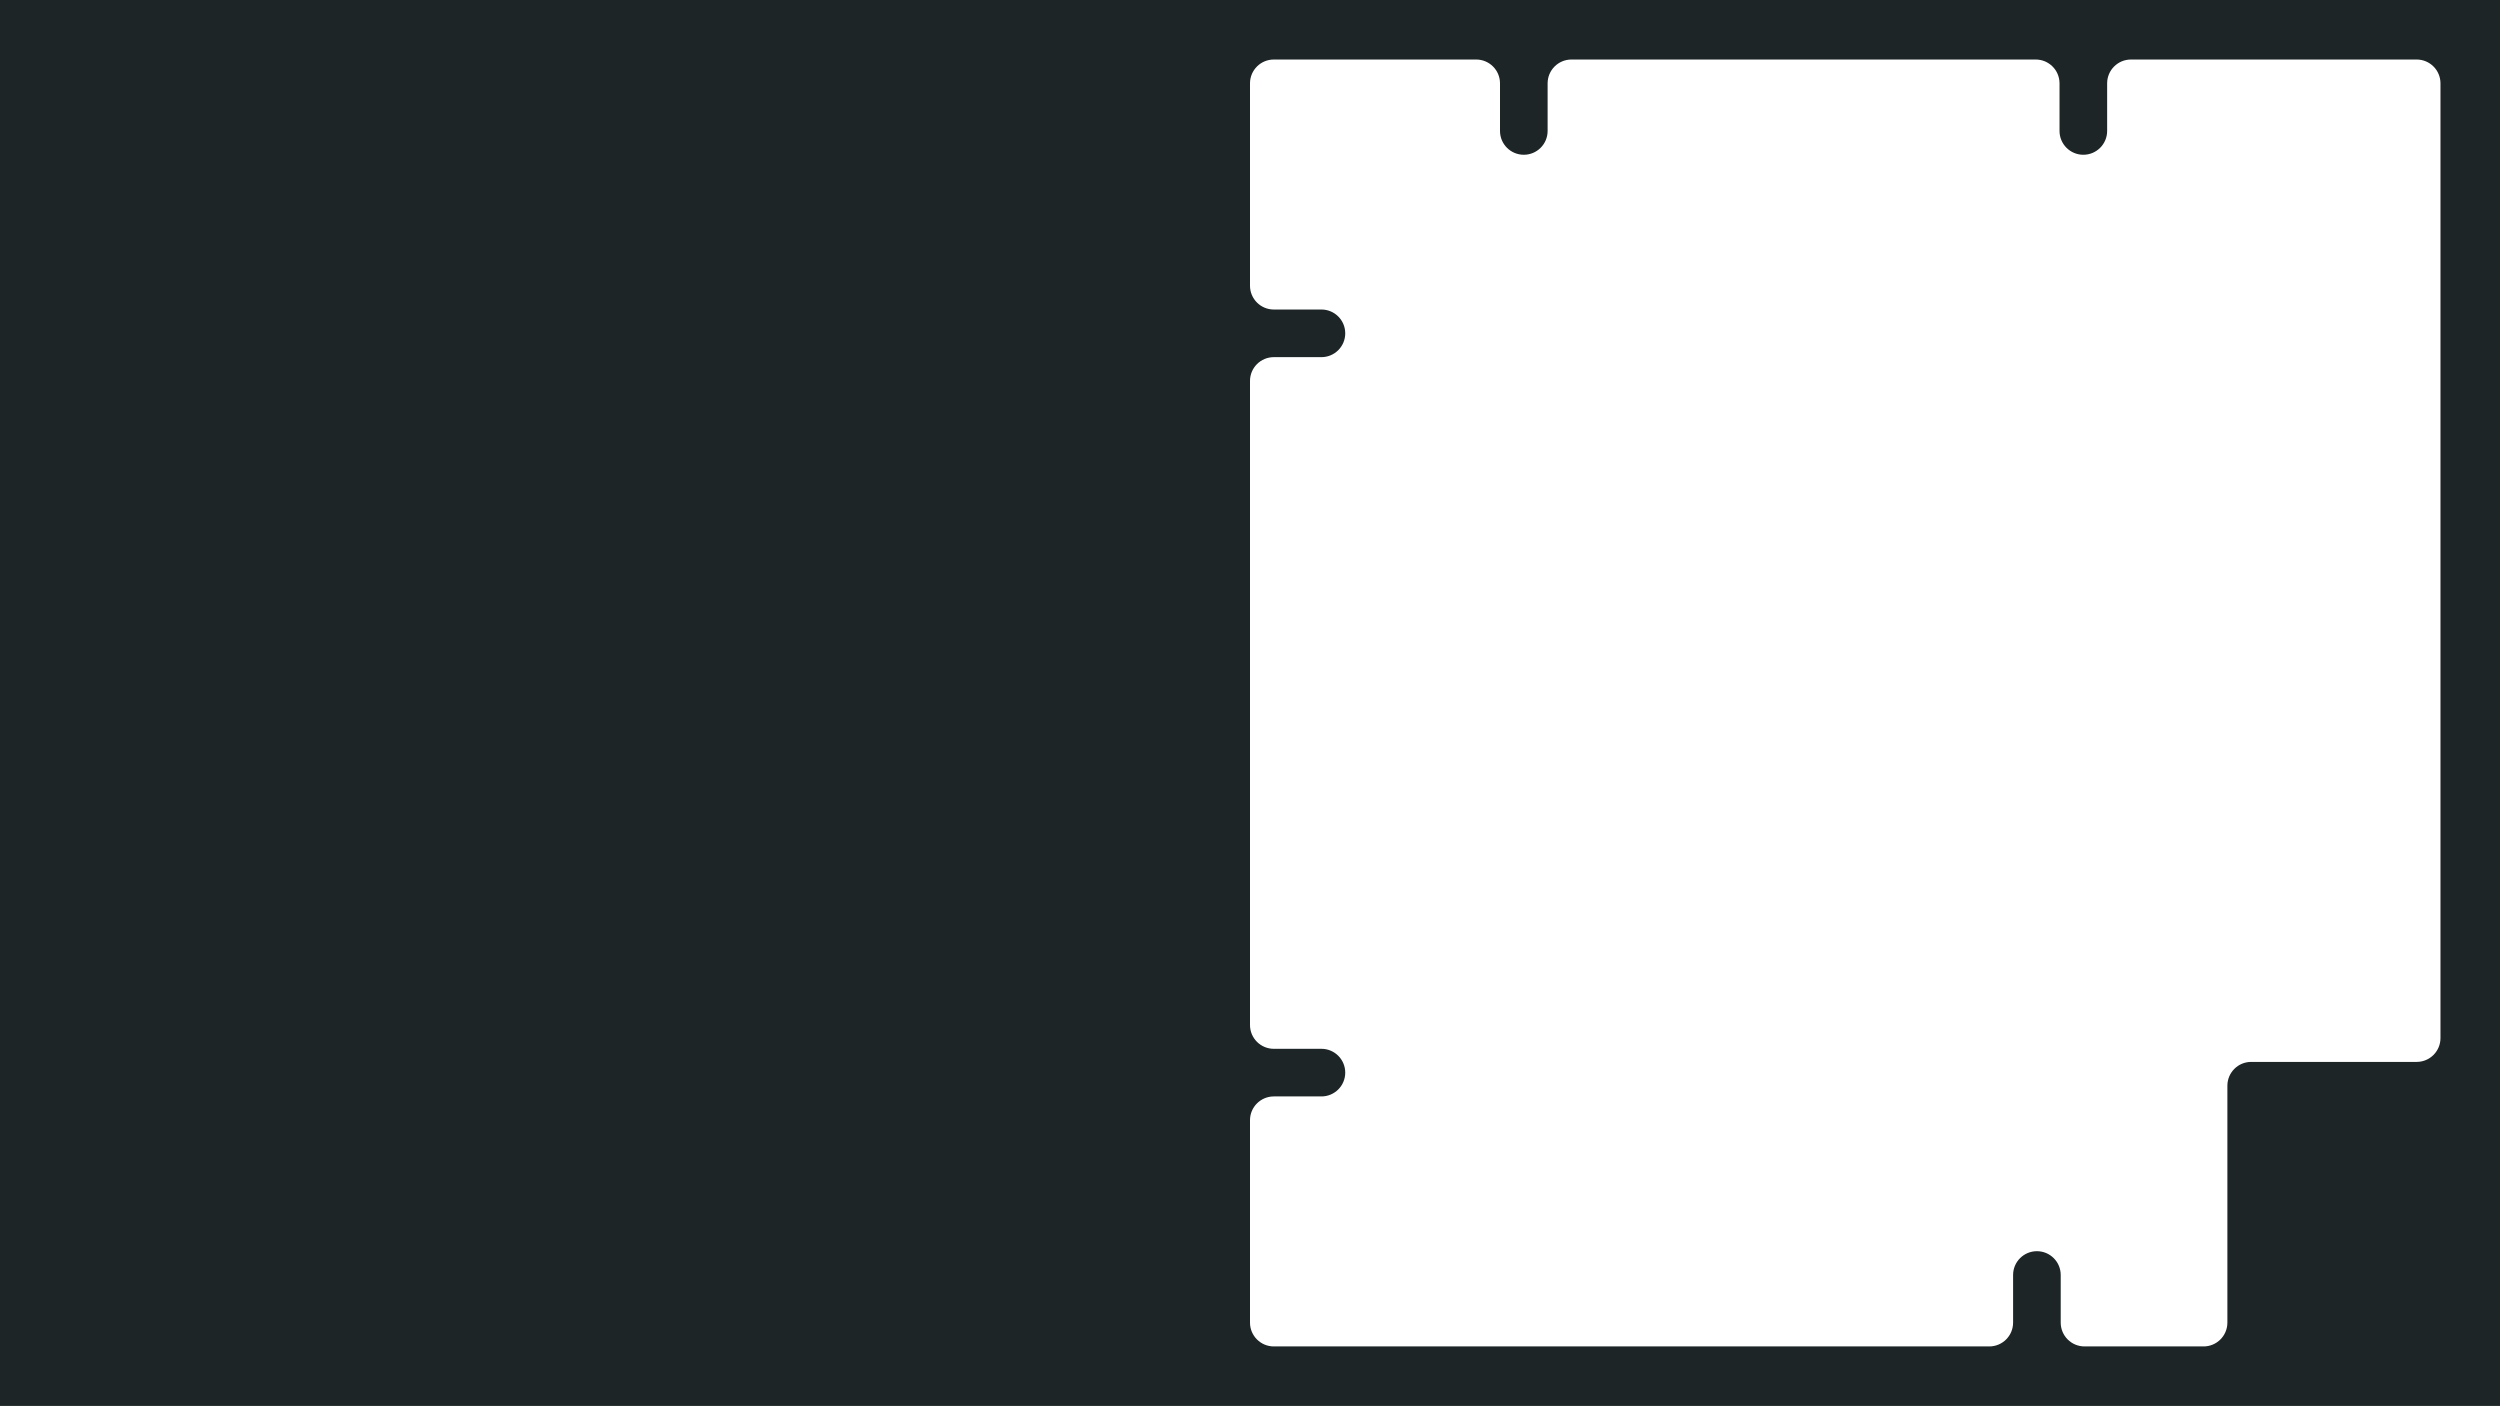 <svg width="2100" height="1181" viewBox="0 0 2100 1181" fill="none" xmlns="http://www.w3.org/2000/svg">
<path fill-rule="evenodd" clip-rule="evenodd" d="M2100 0H0V1181H2100V0ZM1070 50C1058.95 50 1050 58.954 1050 70L1050 240C1050 251.046 1058.95 260 1070 260H1110C1121.05 260 1130 268.954 1130 280C1130 291.046 1121.05 300 1110 300H1070C1058.95 300 1050 308.954 1050 320V861C1050 872.046 1058.95 881 1070 881H1110C1121.05 881 1130 889.954 1130 901C1130 912.046 1121.05 921 1110 921H1070C1058.95 921 1050 929.954 1050 941V1111C1050 1122.05 1058.95 1131 1070 1131L1671 1131C1682.05 1131 1691 1122.05 1691 1111V1071C1691 1059.95 1699.95 1051 1711 1051C1722.05 1051 1731 1059.95 1731 1071V1111C1731 1122.05 1739.95 1131 1751 1131H1851C1862.05 1131 1871 1122.05 1871 1111V912C1871 900.954 1879.95 892 1891 892H2030C2041.05 892 2050 883.046 2050 872L2050 70C2050 58.955 2041.05 50 2030 50L1790 50C1778.95 50 1770 58.954 1770 70V110C1770 121.046 1761.05 130 1750 130C1738.95 130 1730 121.046 1730 110V70C1730 58.954 1721.05 50 1710 50H1320C1308.95 50 1300 58.954 1300 70V110C1300 121.046 1291.05 130 1280 130C1268.95 130 1260 121.046 1260 110V70C1260 58.954 1251.05 50 1240 50H1070Z" fill="#1D2526"/>
</svg>
